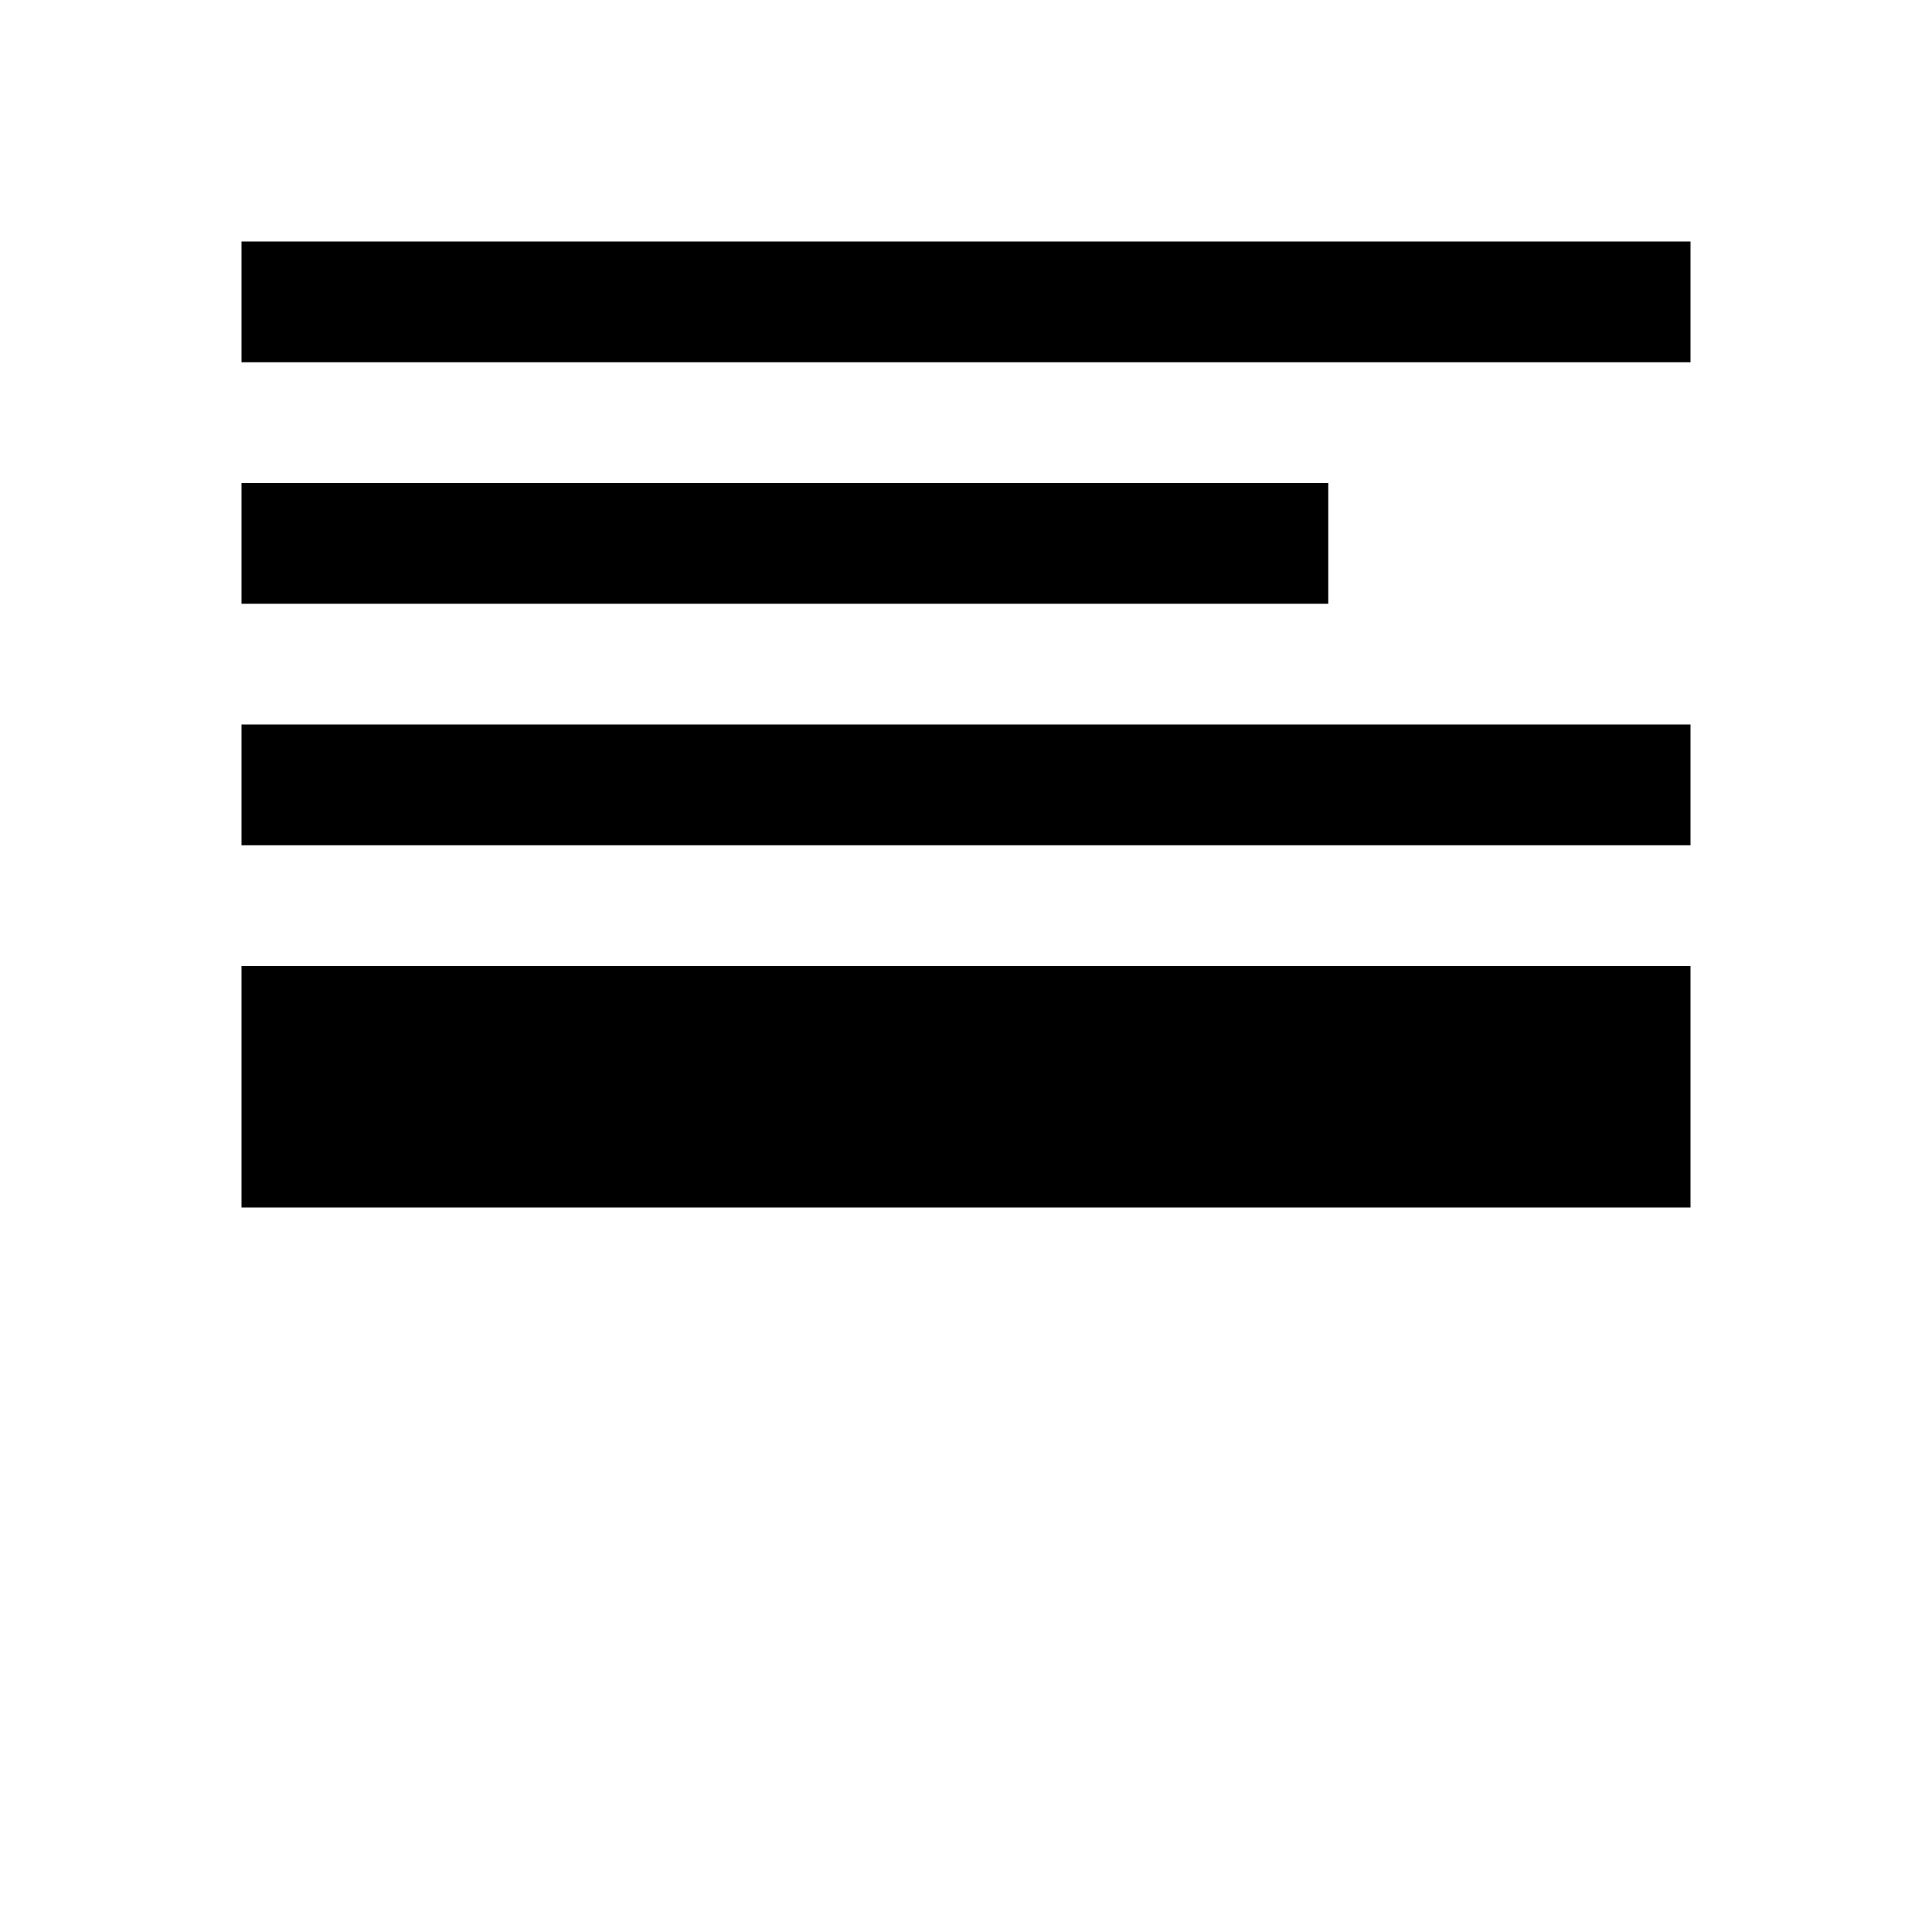 <?xml version="1.0" encoding="utf-8"?>
<!-- Generator: Adobe Illustrator 16.0.0, SVG Export Plug-In . SVG Version: 6.00 Build 0)  -->
<!DOCTYPE svg PUBLIC "-//W3C//DTD SVG 1.1//EN" "http://www.w3.org/Graphics/SVG/1.1/DTD/svg11.dtd">
<svg version="1.1"
	 id="svg2" sodipodi:docname="horizontalrule.svg" inkscape:export-ydpi="90" inkscape:export-xdpi="90" inkscape:export-filename="/home/samclarke/Desktop/new icons/justify.png" inkscape:version="0.48.3.1 r9886" xmlns:dc="http://purl.org/dc/elements/1.1/" xmlns:cc="http://creativecommons.org/ns#" xmlns:rdf="http://www.w3.org/1999/02/22-rdf-syntax-ns#" xmlns:svg="http://www.w3.org/2000/svg" xmlns:sodipodi="http://sodipodi.sourceforge.net/DTD/sodipodi-0.dtd" xmlns:inkscape="http://www.inkscape.org/namespaces/inkscape"
	 xmlns="http://www.w3.org/2000/svg" xmlns:xlink="http://www.w3.org/1999/xlink" x="0px" y="0px" width="16px" height="16px"
	 viewBox="0 0 16 16" enable-background="new 0 0 16 16" xml:space="preserve">
<title  id="title3184">SCEditor</title>
<defs>
	
	
		<inkscape:perspective  inkscape:persp3d-origin="8 : 5.3333333 : 1" inkscape:vp_z="16 : 8 : 1" inkscape:vp_y="0 : 1000 : 0" inkscape:vp_x="0 : 8 : 1" sodipodi:type="inkscape:persp3d" id="perspective3023">
		</inkscape:perspective>
</defs>
<sodipodi:namedview  inkscape:window-maximized="0" inkscape:snap-global="true" inkscape:snap-bbox="true" inkscape:window-y="188" inkscape:window-x="306" inkscape:window-height="667" inkscape:window-width="907" inkscape:current-layer="layer1" inkscape:document-units="px" inkscape:pageshadow="2" inkscape:pageopacity="0" showgrid="true" borderopacity="1.0" bordercolor="#666666" pagecolor="#ffffff" inkscape:cy="11.655283" inkscape:cx="6.9513608" inkscape:zoom="22.627417" id="base">
	
		<inkscape:grid  snapvisiblegridlinesonly="true" spacingy="0.5px" spacingx="0.5px" empspacing="5" id="grid3041" visible="true" type="xygrid" enabled="true">
		</inkscape:grid>
</sodipodi:namedview>
<path id="layer1" transform="translate(0,-1036.362)" inkscape:groupmode="layer" inkscape:label="Layer 1" d="M2,1038.362v1h12v-1
	H2z M2,1040.362v1h9v-1H2z M2,1042.362v1h12v-1H2z M2,1044.362v2h12v-2H2z"/>
</svg>
